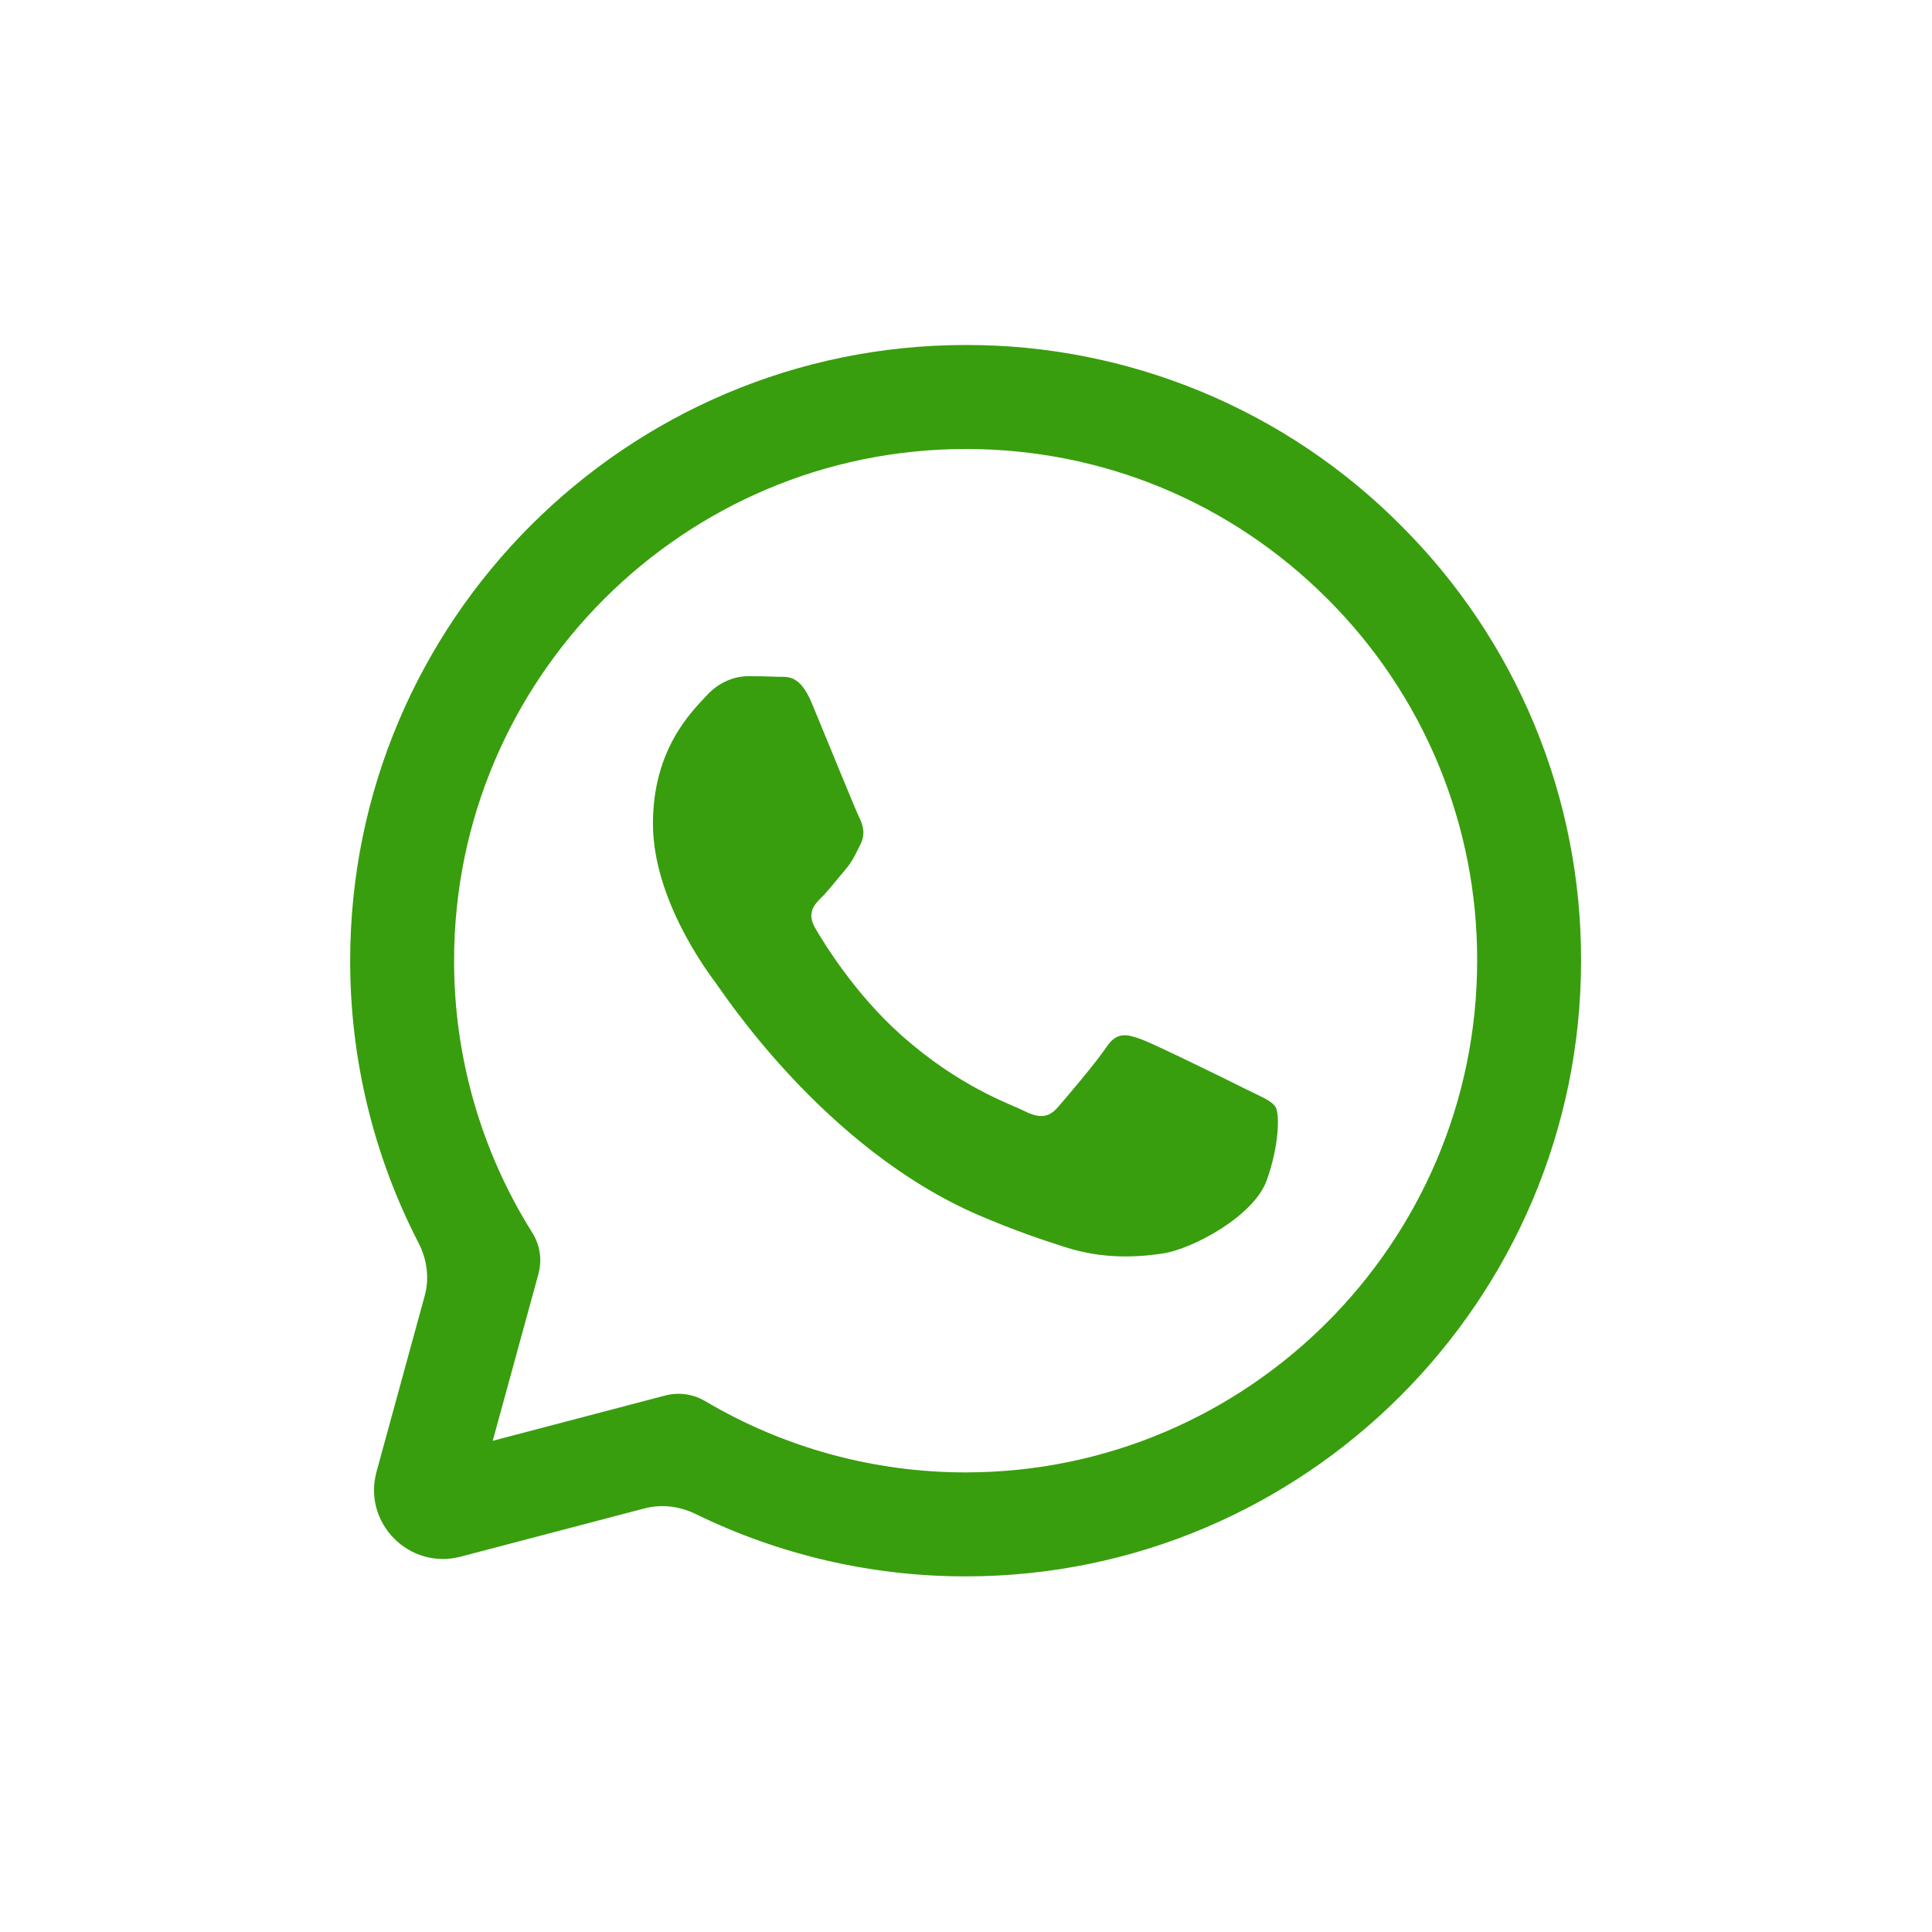 <svg width="28" height="28" viewBox="0 0 28 28" fill="none" xmlns="http://www.w3.org/2000/svg">
<g clip-path="url(#clip0_236_1224)">
<path fill-rule="evenodd" clip-rule="evenodd" d="M18.061 15.787C17.838 15.675 16.742 15.136 16.538 15.061C16.334 14.987 16.186 14.95 16.036 15.174C15.888 15.396 15.461 15.898 15.331 16.047C15.201 16.196 15.071 16.214 14.848 16.103C14.626 15.991 13.907 15.756 13.056 14.997C12.393 14.406 11.946 13.676 11.816 13.453C11.686 13.23 11.802 13.109 11.914 12.998C12.014 12.898 12.136 12.738 12.248 12.608C12.36 12.477 12.396 12.384 12.471 12.235C12.546 12.087 12.508 11.957 12.452 11.845C12.396 11.733 11.951 10.636 11.765 10.19C11.584 9.756 11.4 9.815 11.264 9.808C11.133 9.802 10.985 9.8 10.836 9.8C10.688 9.8 10.447 9.856 10.242 10.079C10.038 10.302 9.463 10.841 9.463 11.938C9.463 13.035 10.261 14.095 10.372 14.244C10.484 14.392 11.944 16.644 14.179 17.609C14.712 17.838 15.127 17.976 15.45 18.078C15.984 18.248 16.47 18.224 16.854 18.166C17.281 18.102 18.172 17.627 18.358 17.107C18.544 16.586 18.544 16.14 18.488 16.047C18.433 15.954 18.285 15.898 18.061 15.787ZM13.995 21.339H13.992C12.664 21.339 11.36 20.982 10.218 20.305V20.305C10.045 20.203 9.838 20.174 9.644 20.224L7.141 20.881L7.803 18.465C7.859 18.261 7.827 18.044 7.714 17.865V17.865C6.972 16.683 6.579 15.315 6.581 13.92C6.582 9.832 9.908 6.507 13.998 6.507C15.978 6.507 17.839 7.279 19.239 8.68C19.929 9.368 20.476 10.185 20.849 11.085C21.221 11.986 21.411 12.951 21.408 13.925C21.406 18.012 18.081 21.339 13.995 21.339ZM20.304 7.616C19.477 6.784 18.494 6.125 17.411 5.676C16.328 5.227 15.166 4.997 13.994 5C9.079 5 5.077 9.001 5.075 13.919C5.073 15.345 5.413 16.748 6.065 18.012C6.188 18.249 6.226 18.523 6.155 18.78L5.457 21.329C5.254 22.072 5.931 22.756 6.676 22.56L9.344 21.86C9.591 21.796 9.852 21.83 10.081 21.942C11.297 22.536 12.634 22.846 13.991 22.846H13.995C18.91 22.846 22.912 18.844 22.914 13.926C22.917 12.754 22.689 11.593 22.241 10.51C21.793 9.427 21.134 8.443 20.304 7.616Z" fill="#389E0D"/>
</g>
<defs>
<clipPath id="clip0_236_1224">
<rect width="18" height="18" fill="white" transform="translate(5 5)"/>
</clipPath>
</defs>
</svg>
